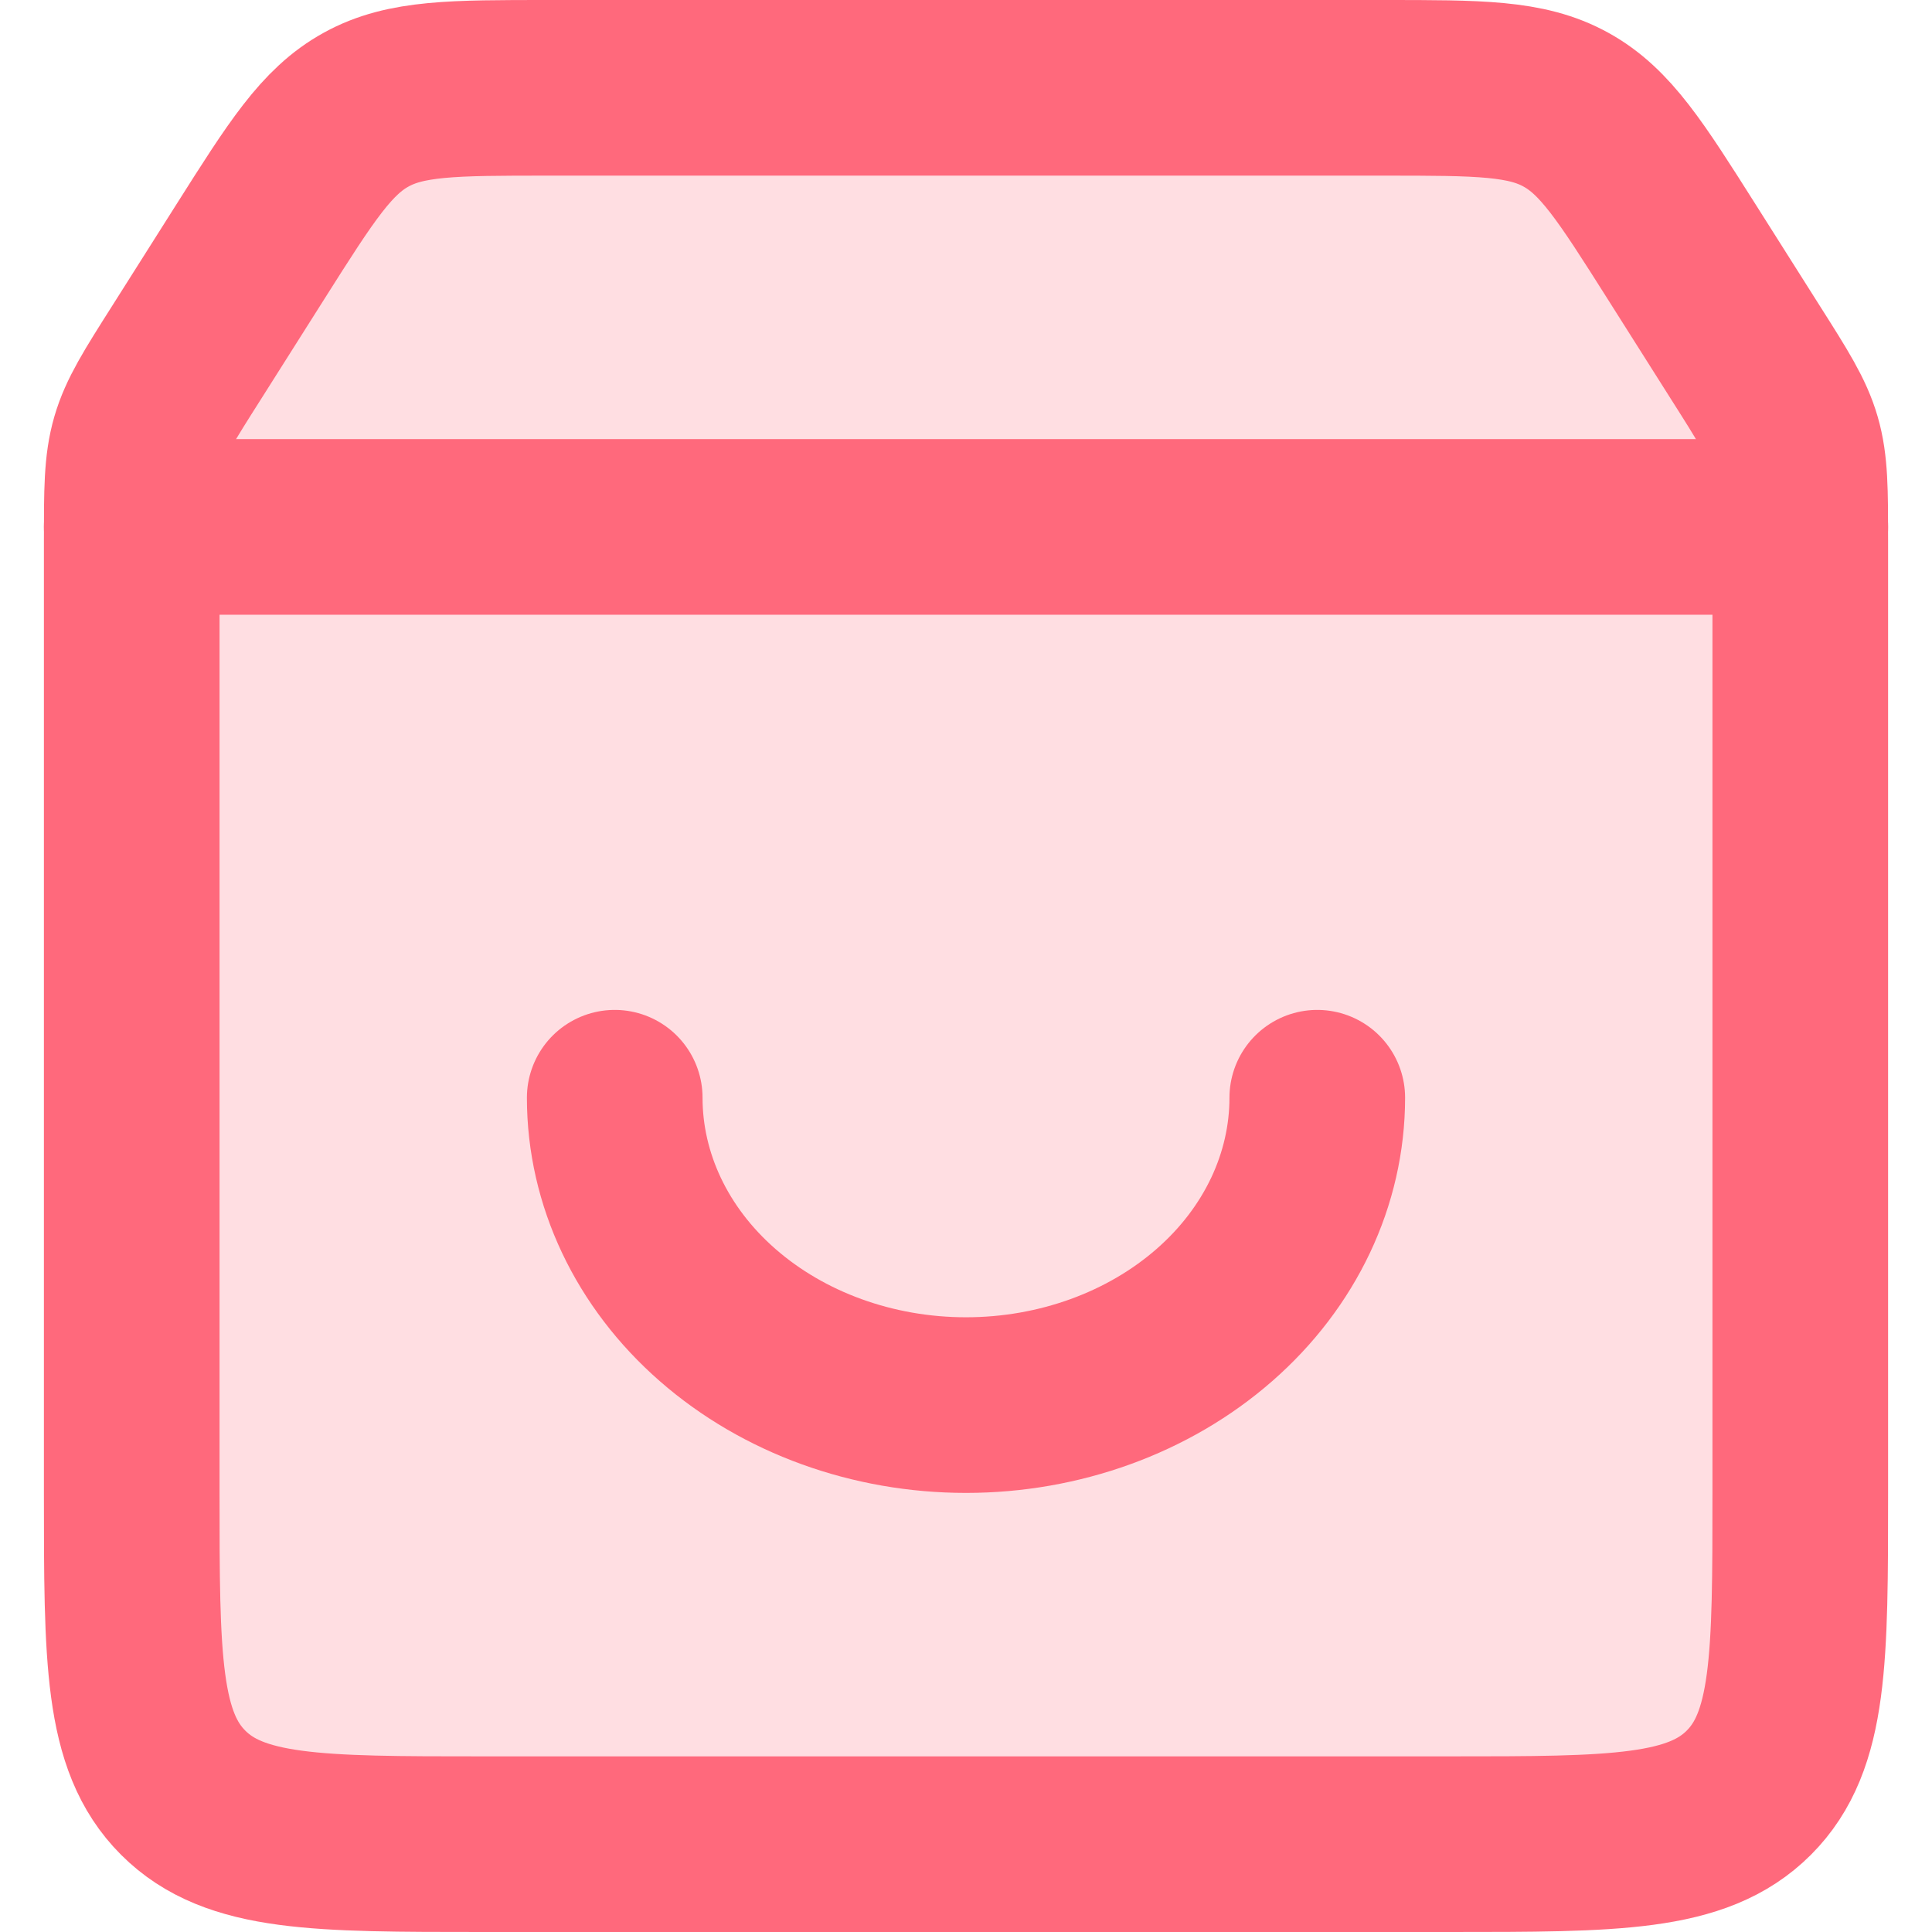 <svg width="22" height="22" viewBox="0 0 22 22" fill="none" xmlns="http://www.w3.org/2000/svg">
<path d="M1.5 6.16C1.5 5.584 1.5 5.296 1.579 5.023C1.658 4.75 1.812 4.507 2.121 4.02L2.855 2.86C3.431 1.95 3.719 1.496 4.17 1.248C4.62 1 5.158 1 6.235 1H15.765C16.842 1 17.38 1 17.83 1.248C18.281 1.496 18.569 1.95 19.145 2.86L19.879 4.02C20.188 4.507 20.342 4.75 20.421 5.023C20.5 5.296 20.5 5.584 20.5 6.16V17C20.5 18.886 20.5 19.828 19.914 20.414C19.328 21 18.386 21 16.5 21H5.5C3.614 21 2.672 21 2.086 20.414C1.5 19.828 1.5 18.886 1.5 17V6.16Z" fill="#FFDEE2" stroke="#FF697C" stroke-width="2"/>
<path d="M7 12.5C7 13.428 7.421 14.319 8.172 14.975C8.922 15.631 9.939 16 11 16C12.061 16 13.078 15.631 13.828 14.975C14.579 14.319 15 13.428 15 12.5" stroke="#FF697C" stroke-width="2" stroke-linecap="round"/>
<path d="M1.5 6H20.5" stroke="#FF697C" stroke-width="2" stroke-linecap="round"/>
</svg>

